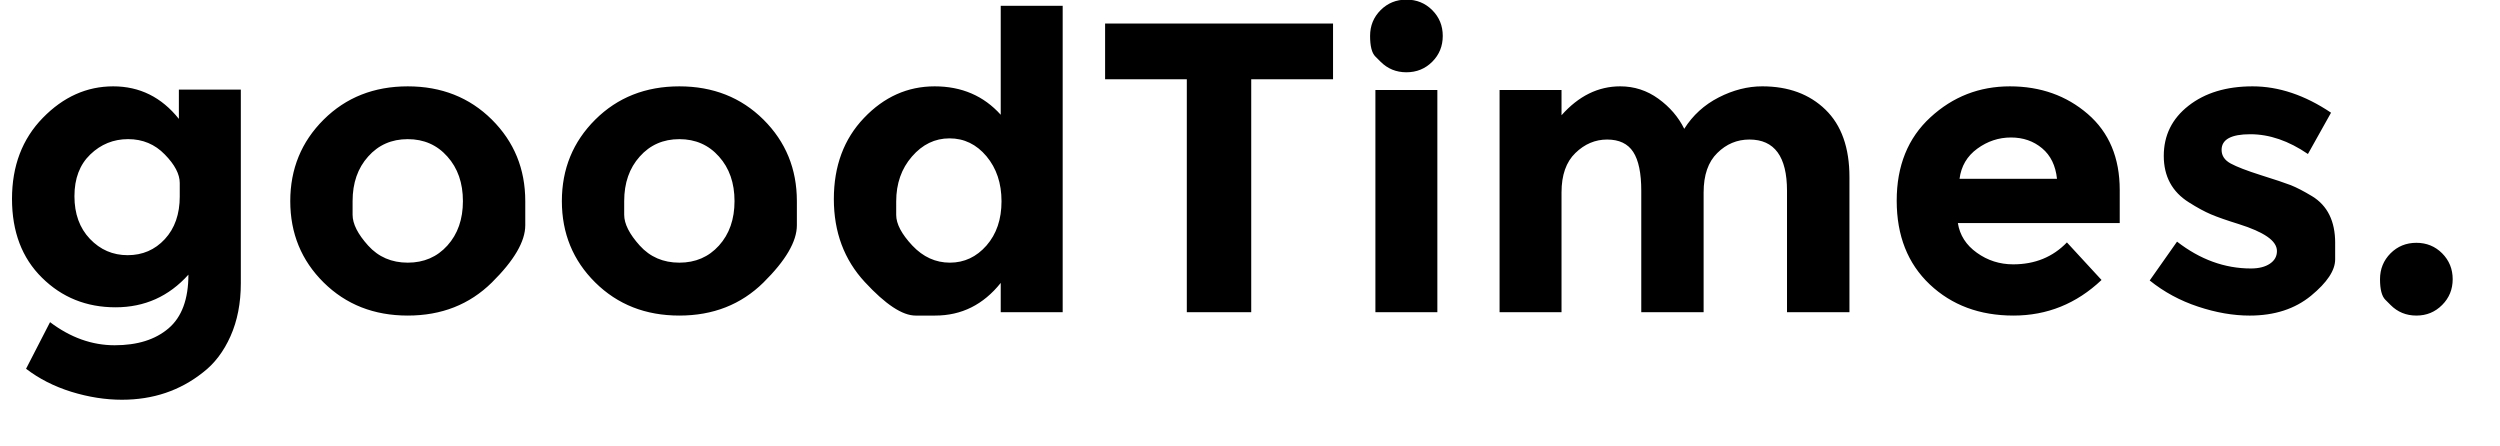 <svg width="392" height="70" xmlns="http://www.w3.org/2000/svg">
 <defs>
  <style>@import url(https://fonts.googleapis.com/css?family=Montserrat:400,700);</style>
 </defs>
 <g>
  <title>background</title>
  <rect fill="none" id="canvas_background" height="72" width="394" y="-1" x="-1"/>
 </g>
 <g>
  <title>Layer 1</title>
  <path id="svg_1" fill=" rgb(0, 0, 0)" d="m28.184,30.791c0,0 0,-0.699 0,-2.097c0,-1.388 -0.781,-2.878 -2.344,-4.472c-1.552,-1.604 -3.469,-2.405 -5.751,-2.405c-2.292,0 -4.271,0.802 -5.936,2.405c-1.655,1.593 -2.482,3.773 -2.482,6.538c0,2.765 0.807,4.996 2.421,6.692c1.624,1.706 3.598,2.56 5.921,2.56c2.333,0 4.276,-0.838 5.828,-2.513c1.562,-1.686 2.344,-3.922 2.344,-6.707m1.357,12.274c-3.063,3.413 -6.872,5.119 -11.426,5.119c-4.564,0 -8.409,-1.547 -11.533,-4.641c-3.135,-3.084 -4.703,-7.206 -4.703,-12.366c0,-5.16 1.609,-9.39 4.826,-12.69c3.217,-3.3 6.897,-4.95 11.04,-4.95c4.153,0 7.586,1.701 10.3,5.104l0,-4.595l9.714,0l0,30.376c0,3.104 -0.54,5.87 -1.619,8.295c-1.079,2.416 -2.524,4.312 -4.333,5.69c-3.588,2.847 -7.817,4.271 -12.69,4.271c-2.59,0 -5.237,-0.416 -7.941,-1.249c-2.693,-0.843 -5.057,-2.046 -7.093,-3.608l3.762,-7.309c3.197,2.416 6.574,3.623 10.13,3.623c3.567,0 6.383,-0.884 8.45,-2.652c2.076,-1.768 3.115,-4.574 3.115,-8.419zm25.743,-11.533c0,0 0,0.714 0,2.143c0,1.419 0.812,3.027 2.436,4.826c1.614,1.789 3.685,2.683 6.214,2.683c2.529,0 4.6,-0.894 6.214,-2.683c1.624,-1.799 2.436,-4.122 2.436,-6.969c0,-2.847 -0.812,-5.176 -2.436,-6.985c-1.614,-1.819 -3.685,-2.729 -6.214,-2.729c-2.529,0 -4.6,0.91 -6.214,2.729c-1.624,1.809 -2.436,4.137 -2.436,6.985m27.076,0c0,0 0,1.264 0,3.793c0,2.529 -1.748,5.52 -5.242,8.974c-3.505,3.454 -7.9,5.181 -13.183,5.181c-5.294,0 -9.688,-1.727 -13.183,-5.181c-3.495,-3.454 -5.242,-7.71 -5.242,-12.767c0,-5.047 1.747,-9.308 5.242,-12.782c3.495,-3.474 7.889,-5.212 13.183,-5.212c5.284,0 9.678,1.737 13.183,5.212c3.495,3.474 5.242,7.735 5.242,12.782zm15.511,0c0,0 0,0.714 0,2.143c0,1.419 0.812,3.027 2.436,4.826c1.614,1.789 3.685,2.683 6.214,2.683c2.529,0 4.6,-0.894 6.214,-2.683c1.624,-1.799 2.436,-4.122 2.436,-6.969c0,-2.847 -0.812,-5.176 -2.436,-6.985c-1.614,-1.819 -3.685,-2.729 -6.214,-2.729c-2.529,0 -4.6,0.91 -6.214,2.729c-1.624,1.809 -2.436,4.137 -2.436,6.985m27.076,0c0,0 0,1.264 0,3.793c0,2.529 -1.747,5.52 -5.242,8.974c-3.505,3.454 -7.9,5.181 -13.183,5.181c-5.294,0 -9.688,-1.727 -13.183,-5.181c-3.495,-3.454 -5.242,-7.71 -5.242,-12.767c0,-5.047 1.747,-9.308 5.242,-12.782c3.495,-3.474 7.889,-5.212 13.183,-5.212c5.284,0 9.678,1.737 13.183,5.212c3.495,3.474 5.242,7.735 5.242,12.782zm21.694,17.948c0,0 -1.028,0 -3.084,0c-2.066,0 -4.718,-1.753 -7.956,-5.258c-3.238,-3.495 -4.857,-7.833 -4.857,-13.014c0,-5.181 1.578,-9.421 4.734,-12.721c3.145,-3.3 6.836,-4.95 11.071,-4.95c4.235,0 7.689,1.485 10.362,4.456l0,-17.084l9.714,0l0,48.046l-9.714,0l0,-4.595c-2.724,3.413 -6.147,5.119 -10.269,5.119m-6.121,-17.886c0,0 0,0.704 0,2.112c0,1.398 0.843,2.996 2.529,4.795c1.686,1.789 3.649,2.683 5.89,2.683c2.251,0 4.163,-0.894 5.736,-2.683c1.573,-1.799 2.359,-4.112 2.359,-6.939c0,-2.827 -0.786,-5.181 -2.359,-7.062c-1.573,-1.871 -3.505,-2.806 -5.798,-2.806c-2.282,0 -4.245,0.951 -5.89,2.853c-1.645,1.891 -2.467,4.24 -2.467,7.047zm55.668,-19.166l0,36.528l-10.1,0l0,-36.528l-12.813,0l0,-8.743l35.741,0l0,8.743l-12.829,0zm29.185,36.528l-9.714,0l0,-34.847l9.714,0l0,34.847m-8.897,-39.272c0,0 -0.277,-0.278 -0.833,-0.833c-0.545,-0.545 -0.817,-1.619 -0.817,-3.223c0,-1.593 0.55,-2.94 1.65,-4.04c1.1,-1.1 2.447,-1.65 4.04,-1.65c1.604,0 2.955,0.55 4.055,1.65c1.1,1.1 1.65,2.447 1.65,4.04c0,1.604 -0.55,2.955 -1.65,4.055c-1.1,1.1 -2.452,1.65 -4.055,1.65c-1.593,0 -2.94,-0.55 -4.04,-1.65zm50.647,20.492l0,18.78l-9.776,0l0,-19.043c0,-2.765 -0.421,-4.795 -1.264,-6.091c-0.843,-1.295 -2.205,-1.943 -4.086,-1.943c-1.871,0 -3.531,0.704 -4.98,2.112c-1.449,1.398 -2.174,3.459 -2.174,6.183l0,18.78l-9.714,0l0,-34.847l9.714,0l0,3.963c2.683,-3.022 5.751,-4.533 9.205,-4.533c2.2,0 4.194,0.648 5.983,1.943c1.789,1.295 3.14,2.868 4.055,4.718c1.336,-2.118 3.135,-3.757 5.397,-4.919c2.272,-1.162 4.549,-1.742 6.831,-1.742c4.101,0 7.406,1.218 9.914,3.654c2.508,2.436 3.762,5.967 3.762,10.593l0,21.17l-9.791,0l0,-19.043c0,-5.356 -1.963,-8.033 -5.89,-8.033c-1.943,0 -3.623,0.704 -5.042,2.112c-1.429,1.398 -2.143,3.459 -2.143,6.183zm62.395,13.723c-3.927,3.721 -8.532,5.582 -13.816,5.582c-5.294,0 -9.668,-1.629 -13.122,-4.888c-3.454,-3.269 -5.181,-7.643 -5.181,-13.122c0,-5.479 1.763,-9.837 5.289,-13.075c3.516,-3.238 7.668,-4.857 12.459,-4.857c4.79,0 8.861,1.444 12.212,4.333c3.341,2.888 5.011,6.861 5.011,11.919l0,5.181l-25.38,0c0.298,1.902 1.29,3.454 2.976,4.657c1.686,1.213 3.588,1.819 5.705,1.819c3.402,0 6.209,-1.146 8.419,-3.438l5.428,5.89m-6.985,-15.866c-0.216,-2.066 -0.992,-3.659 -2.328,-4.78c-1.347,-1.131 -2.976,-1.696 -4.888,-1.696c-1.922,0 -3.685,0.586 -5.289,1.758c-1.593,1.162 -2.518,2.734 -2.775,4.718l15.28,0zm43.617,10.069c0,0 0,0.858 0,2.575c0,1.717 -1.259,3.613 -3.778,5.69c-2.529,2.076 -5.736,3.115 -9.621,3.115c-2.59,0 -5.289,-0.468 -8.095,-1.403c-2.806,-0.925 -5.335,-2.292 -7.586,-4.101l4.286,-6.091c3.618,2.806 7.478,4.209 11.58,4.209c1.254,0 2.251,-0.252 2.991,-0.756c0.73,-0.493 1.095,-1.151 1.095,-1.974c0,-0.812 -0.509,-1.568 -1.526,-2.267c-1.007,-0.689 -2.472,-1.336 -4.394,-1.943c-1.922,-0.596 -3.392,-1.11 -4.41,-1.542c-1.018,-0.432 -2.174,-1.059 -3.469,-1.881c-2.631,-1.645 -3.947,-4.076 -3.947,-7.293c0,-3.217 1.295,-5.839 3.886,-7.864c2.59,-2.025 5.936,-3.038 10.038,-3.038c4.101,0 8.203,1.377 12.304,4.132l-3.623,6.476c-3.022,-2.066 -6.034,-3.099 -9.036,-3.099c-3.002,0 -4.502,0.817 -4.502,2.452c0,0.915 0.478,1.629 1.434,2.143c0.946,0.514 2.518,1.12 4.718,1.819c2.2,0.689 3.767,1.213 4.703,1.573c0.925,0.37 2.035,0.946 3.331,1.727c2.416,1.47 3.624,3.916 3.624,7.339zm8.684,9.714c0,0 -0.272,-0.272 -0.817,-0.817c-0.555,-0.555 -0.833,-1.629 -0.833,-3.223c0,-1.593 0.55,-2.945 1.65,-4.055c1.1,-1.1 2.452,-1.65 4.055,-1.65c1.593,0 2.94,0.55 4.04,1.65c1.1,1.11 1.65,2.462 1.65,4.055c0,1.593 -0.55,2.94 -1.65,4.04c-1.1,1.11 -2.446,1.665 -4.04,1.665c-1.604,0 -2.955,-0.555 -4.055,-1.665z"/>
 </g>
</svg>